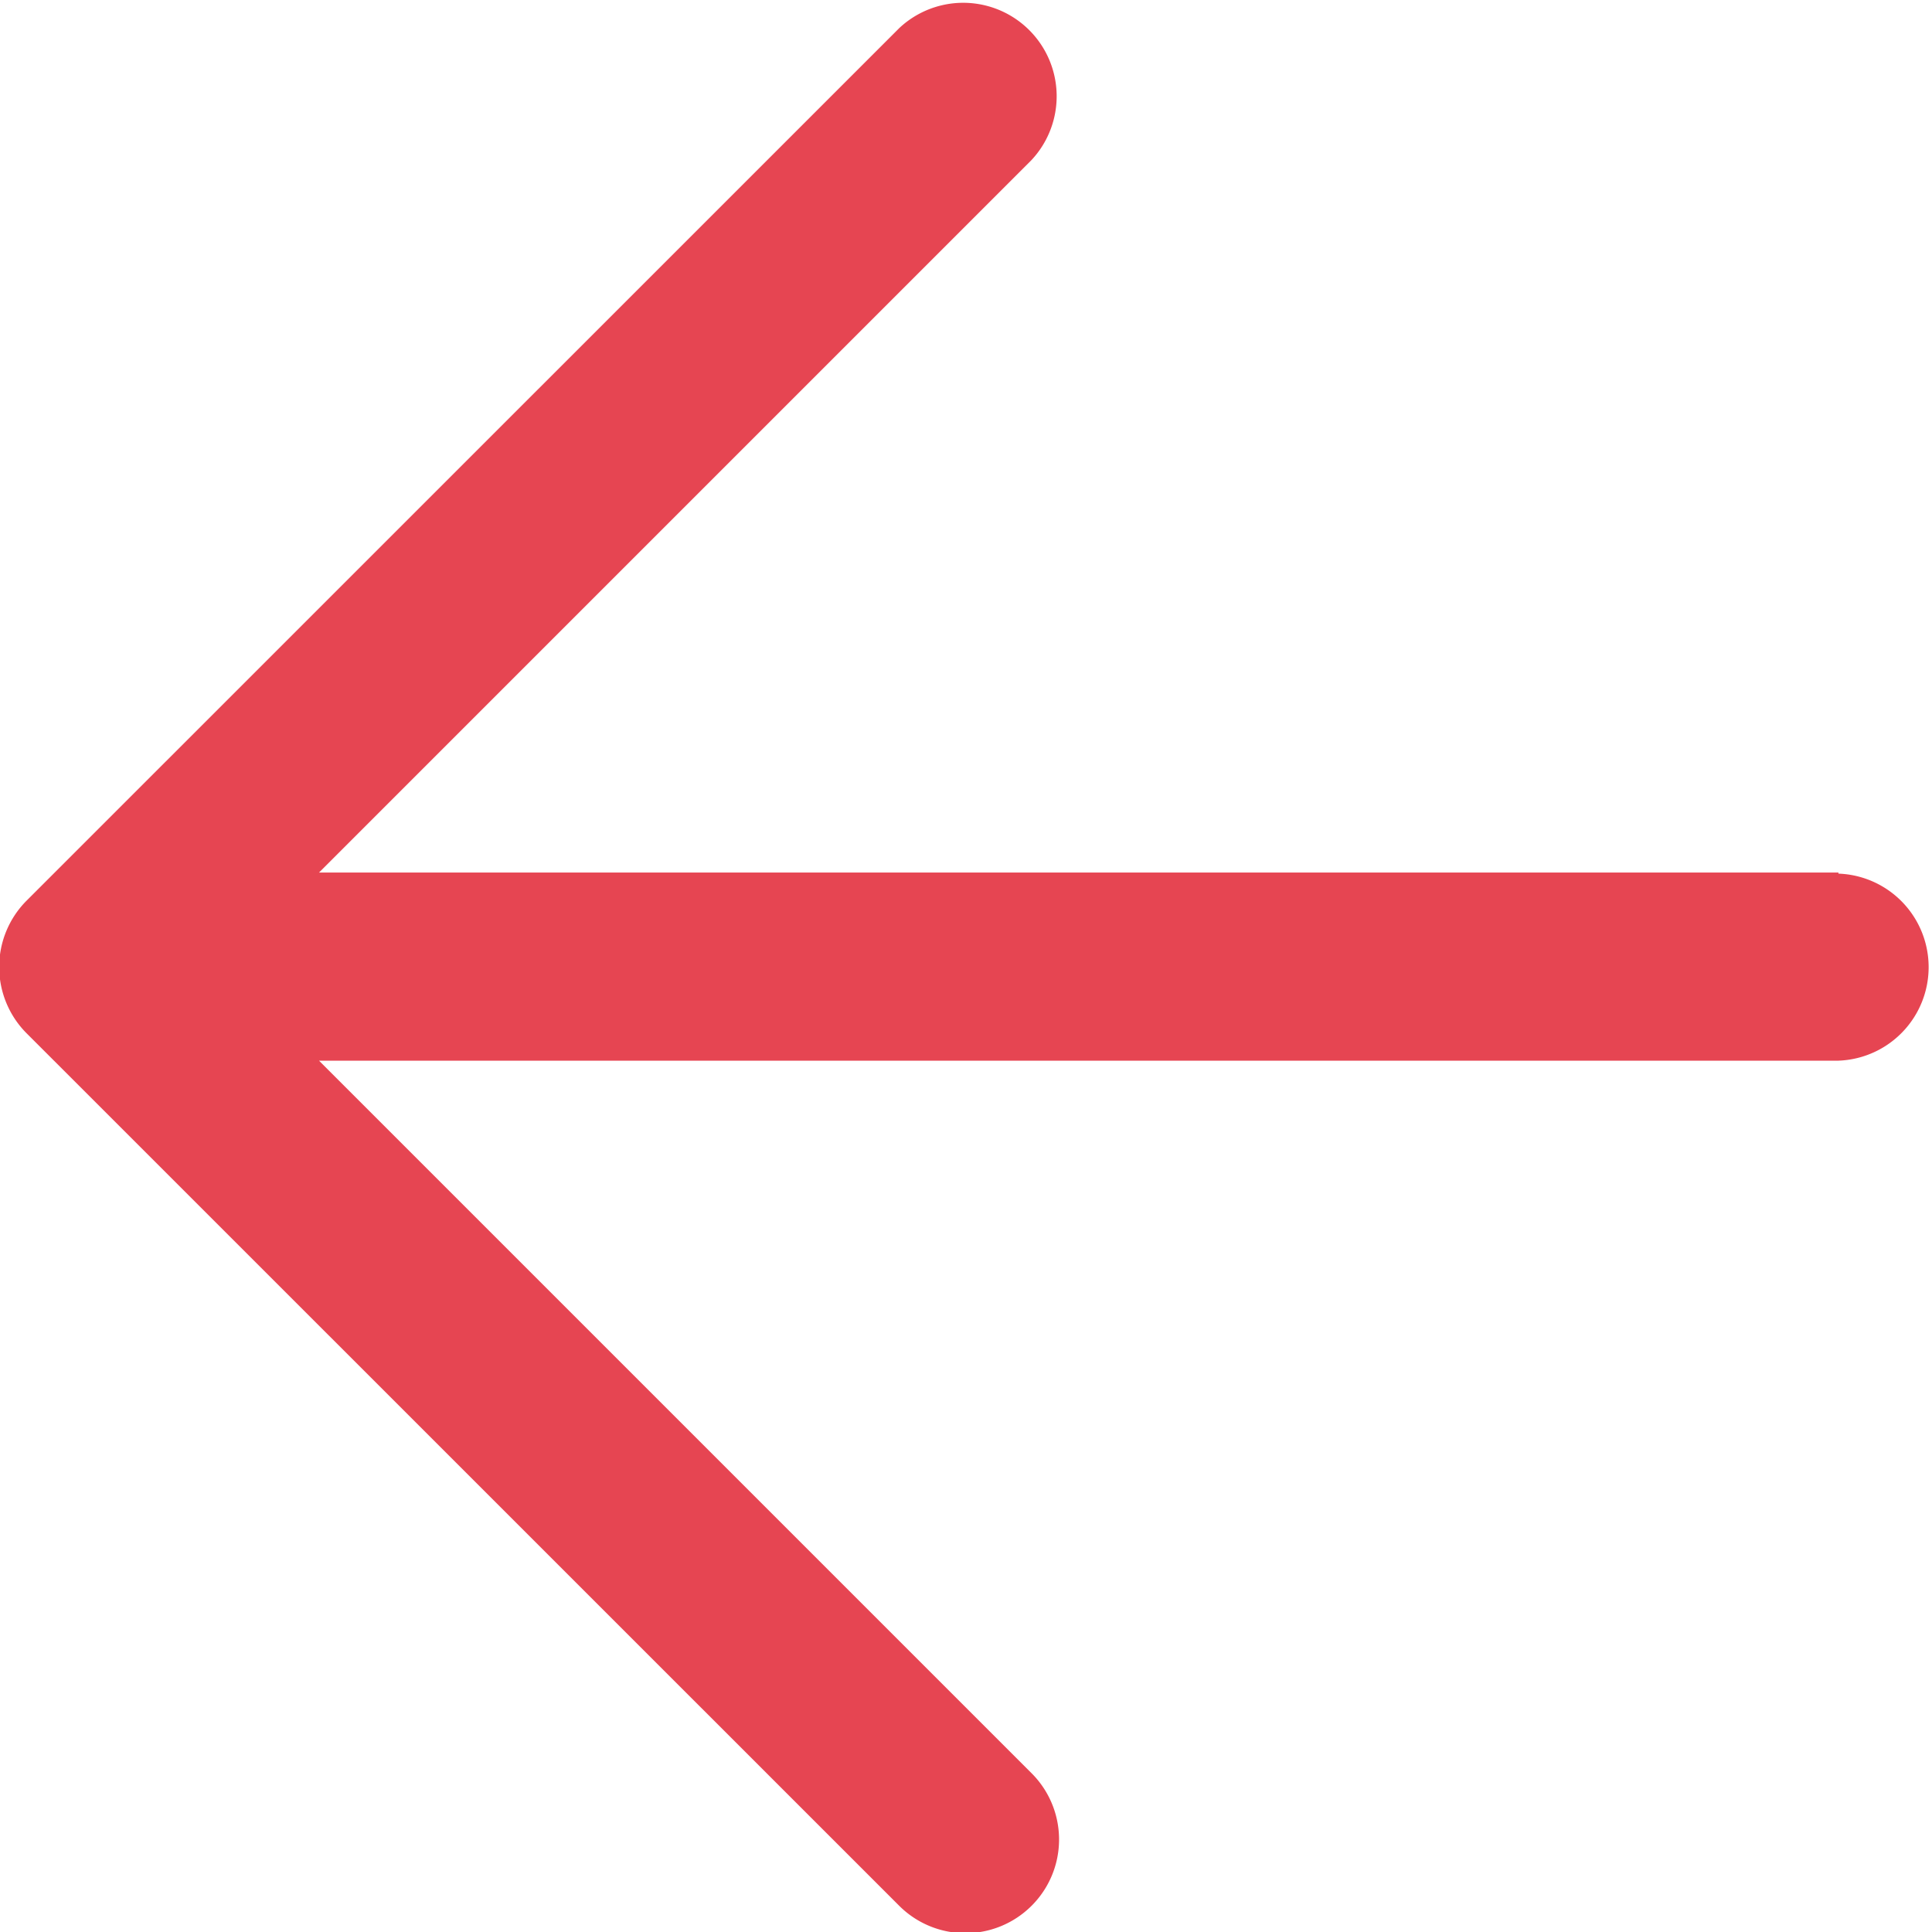 <svg xmlns="http://www.w3.org/2000/svg" width="16" height="16.001" viewBox="0 0 16 16.001"><defs><style>.a{fill:#E64552;}</style></defs><path class="a" d="M194.957,364.754H182.374l5.9-5.9a.774.774,0,0,0-1.094-1.094l-7.227,7.226a.778.778,0,0,0,0,1.1l7.227,7.226a.774.774,0,1,0,1.094-1.1l-5.9-5.9h12.583a.775.775,0,0,0,0-1.549Z" transform="translate(-179.732 -357.528)"/></svg>